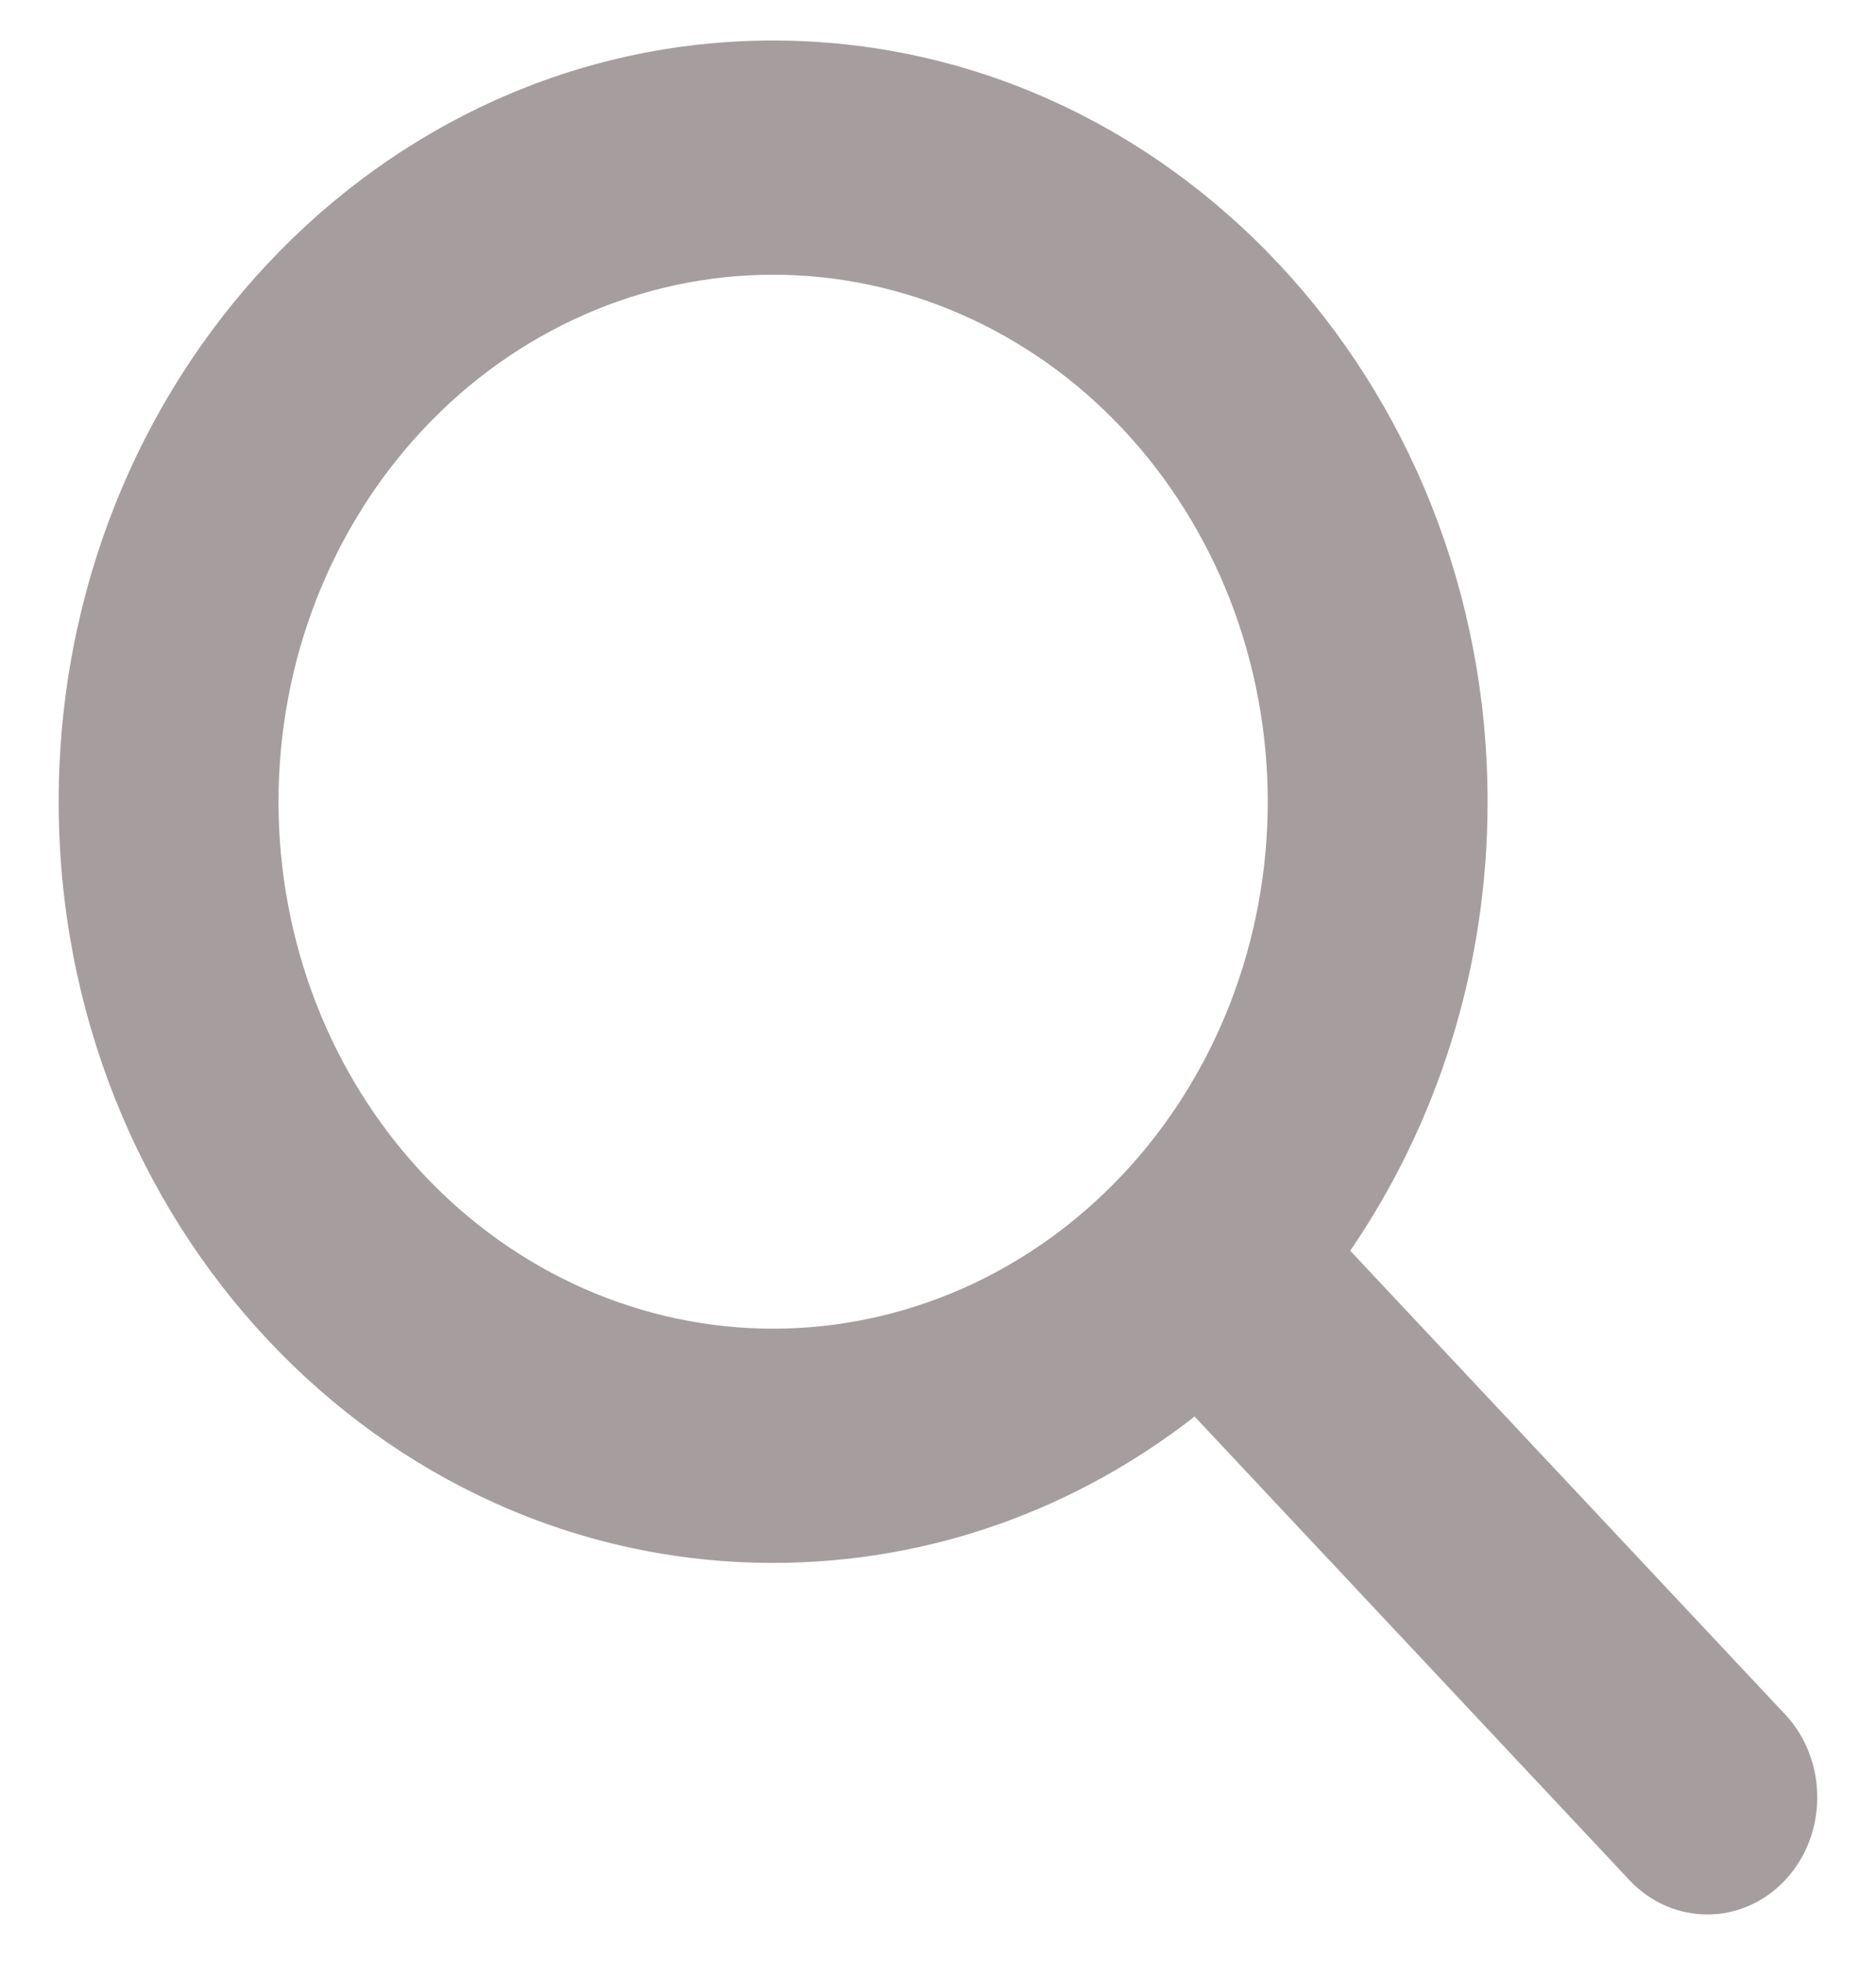 <svg width="22" height="23" viewBox="0 0 22 23" fill="none" xmlns="http://www.w3.org/2000/svg">
<g clip-path="url(#clip0_118_627)">
<path d="M17.445 9.4C17.445 11.369 16.845 13.188 15.834 14.664L20.934 20.1C21.437 20.636 21.437 21.507 20.934 22.044C20.43 22.58 19.613 22.58 19.109 22.044L14.009 16.608C12.623 17.689 10.915 18.324 9.066 18.324C4.438 18.324 0.688 14.329 0.688 9.4C0.688 4.47 4.438 0.475 9.066 0.475C13.695 0.475 17.445 4.47 17.445 9.4ZM9.066 15.578C9.828 15.578 10.582 15.418 11.286 15.108C11.99 14.797 12.63 14.342 13.168 13.768C13.707 13.195 14.134 12.514 14.426 11.764C14.717 11.014 14.867 10.211 14.867 9.4C14.867 8.588 14.717 7.785 14.426 7.035C14.134 6.286 13.707 5.605 13.168 5.031C12.63 4.457 11.99 4.002 11.286 3.692C10.582 3.381 9.828 3.221 9.066 3.221C8.305 3.221 7.55 3.381 6.847 3.692C6.143 4.002 5.503 4.457 4.965 5.031C4.426 5.605 3.999 6.286 3.707 7.035C3.416 7.785 3.266 8.588 3.266 9.4C3.266 10.211 3.416 11.014 3.707 11.764C3.999 12.514 4.426 13.195 4.965 13.768C5.503 14.342 6.143 14.797 6.847 15.108C7.55 15.418 8.305 15.578 9.066 15.578Z" fill="#A69E9E"/>
</g>
<defs>
<clipPath id="clip0_118_627">
<rect width="20.625" height="21.967" fill="white" transform="translate(0.688 0.475)"/>
</clipPath>
</defs>
</svg>
